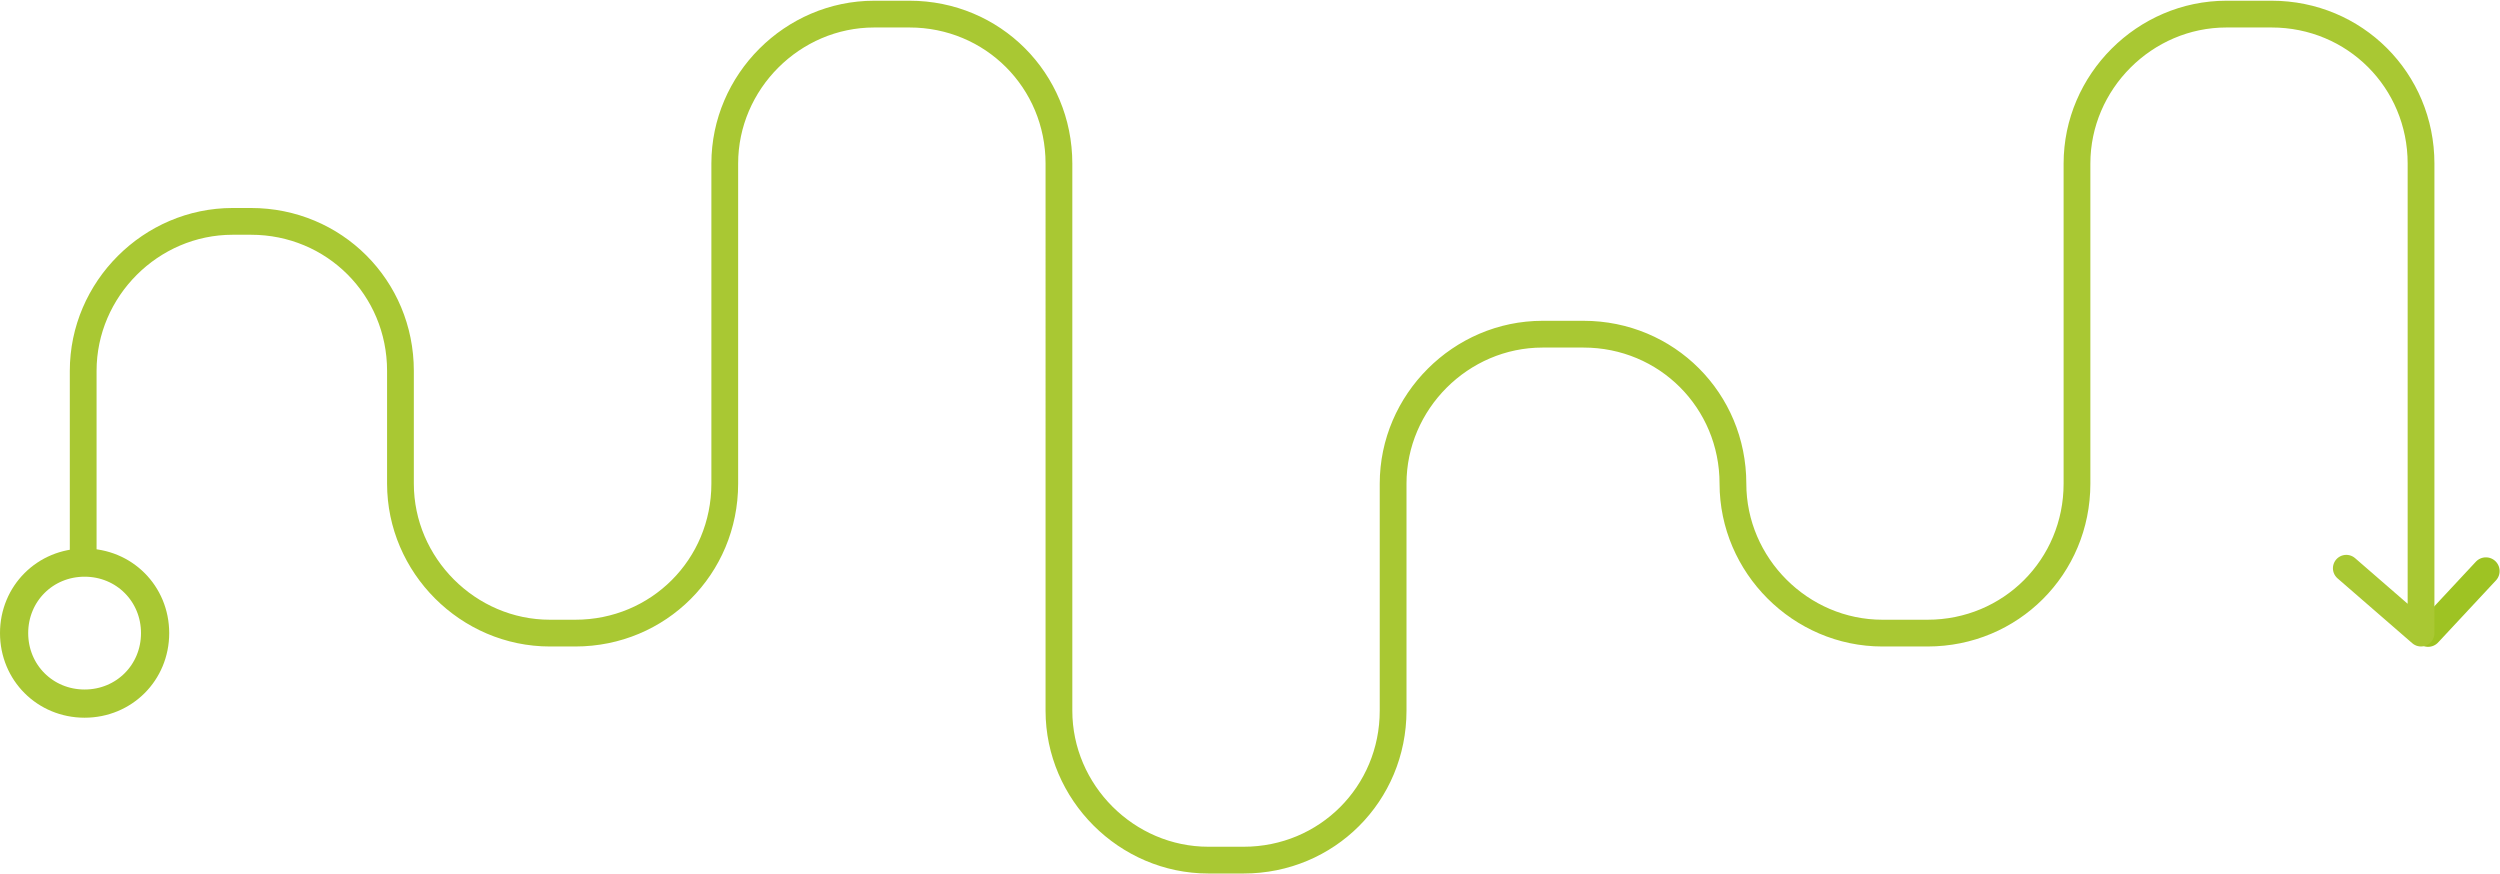 <?xml version="1.0" encoding="utf-8"?>
<!-- Generator: Adobe Illustrator 21.1.0, SVG Export Plug-In . SVG Version: 6.00 Build 0)  -->
<svg version="1.1" id="Слой_1" xmlns="http://www.w3.org/2000/svg"  x="0px" y="0px"
	 viewBox="0 0 177.3 62" style="enable-background:new 0 0 177.3 62;" xml:space="preserve">
<style type="text/css">
	.st0{fill:none;stroke:#A9C833;stroke-width:2;}
	.st1{fill:none;stroke:#9EC323;stroke-width:1.946;stroke-linecap:round;stroke-linejoin:round;}
	.st2{fill:none;stroke:#A9C833;stroke-width:1.898;stroke-linecap:round;stroke-linejoin:round;}
</style>
<g id="Group-7" transform="translate(64, 0)">
	<path id="Stroke-1_2_" class="st0" d="M-58,49.9c2.8,0,5-2.2,5-5c0-2.8-2.2-5-5-5s-5,2.2-5,5C-63,47.7-60.8,49.9-58,49.9z"/>
	<path id="Stroke-3" class="st1" d="M112.3,40.5l-4.1,4.4"/>
	<path id="Stroke-5" class="st2" d="M102.4,40.3l5.3,4.6V11.6c0-5.9-4.7-10.6-10.6-10.6h-3.2c-5.8,0-10.6,4.8-10.6,10.6v22.7
		c0,5.9-4.7,10.6-10.6,10.6h-3.2c-5.8,0-10.6-4.8-10.6-10.6c0-5.9-4.7-10.6-10.6-10.6h-2.9c-5.8,0-10.6,4.8-10.6,10.6v16.1
		c0,5.9-4.7,10.6-10.6,10.6h-2.5c-5.8,0-10.6-4.8-10.6-10.6V11.6c0-5.9-4.7-10.6-10.6-10.6h-2.5c-5.8,0-10.6,4.8-10.6,10.6v22.7
		c0,5.9-4.7,10.6-10.6,10.6h-1.8c-5.8,0-10.6-4.8-10.6-10.6v-8c0-5.9-4.7-10.6-10.6-10.6h-1.3c-5.8,0-10.6,4.8-10.6,10.6v12.8"/>
</g>
</svg>
